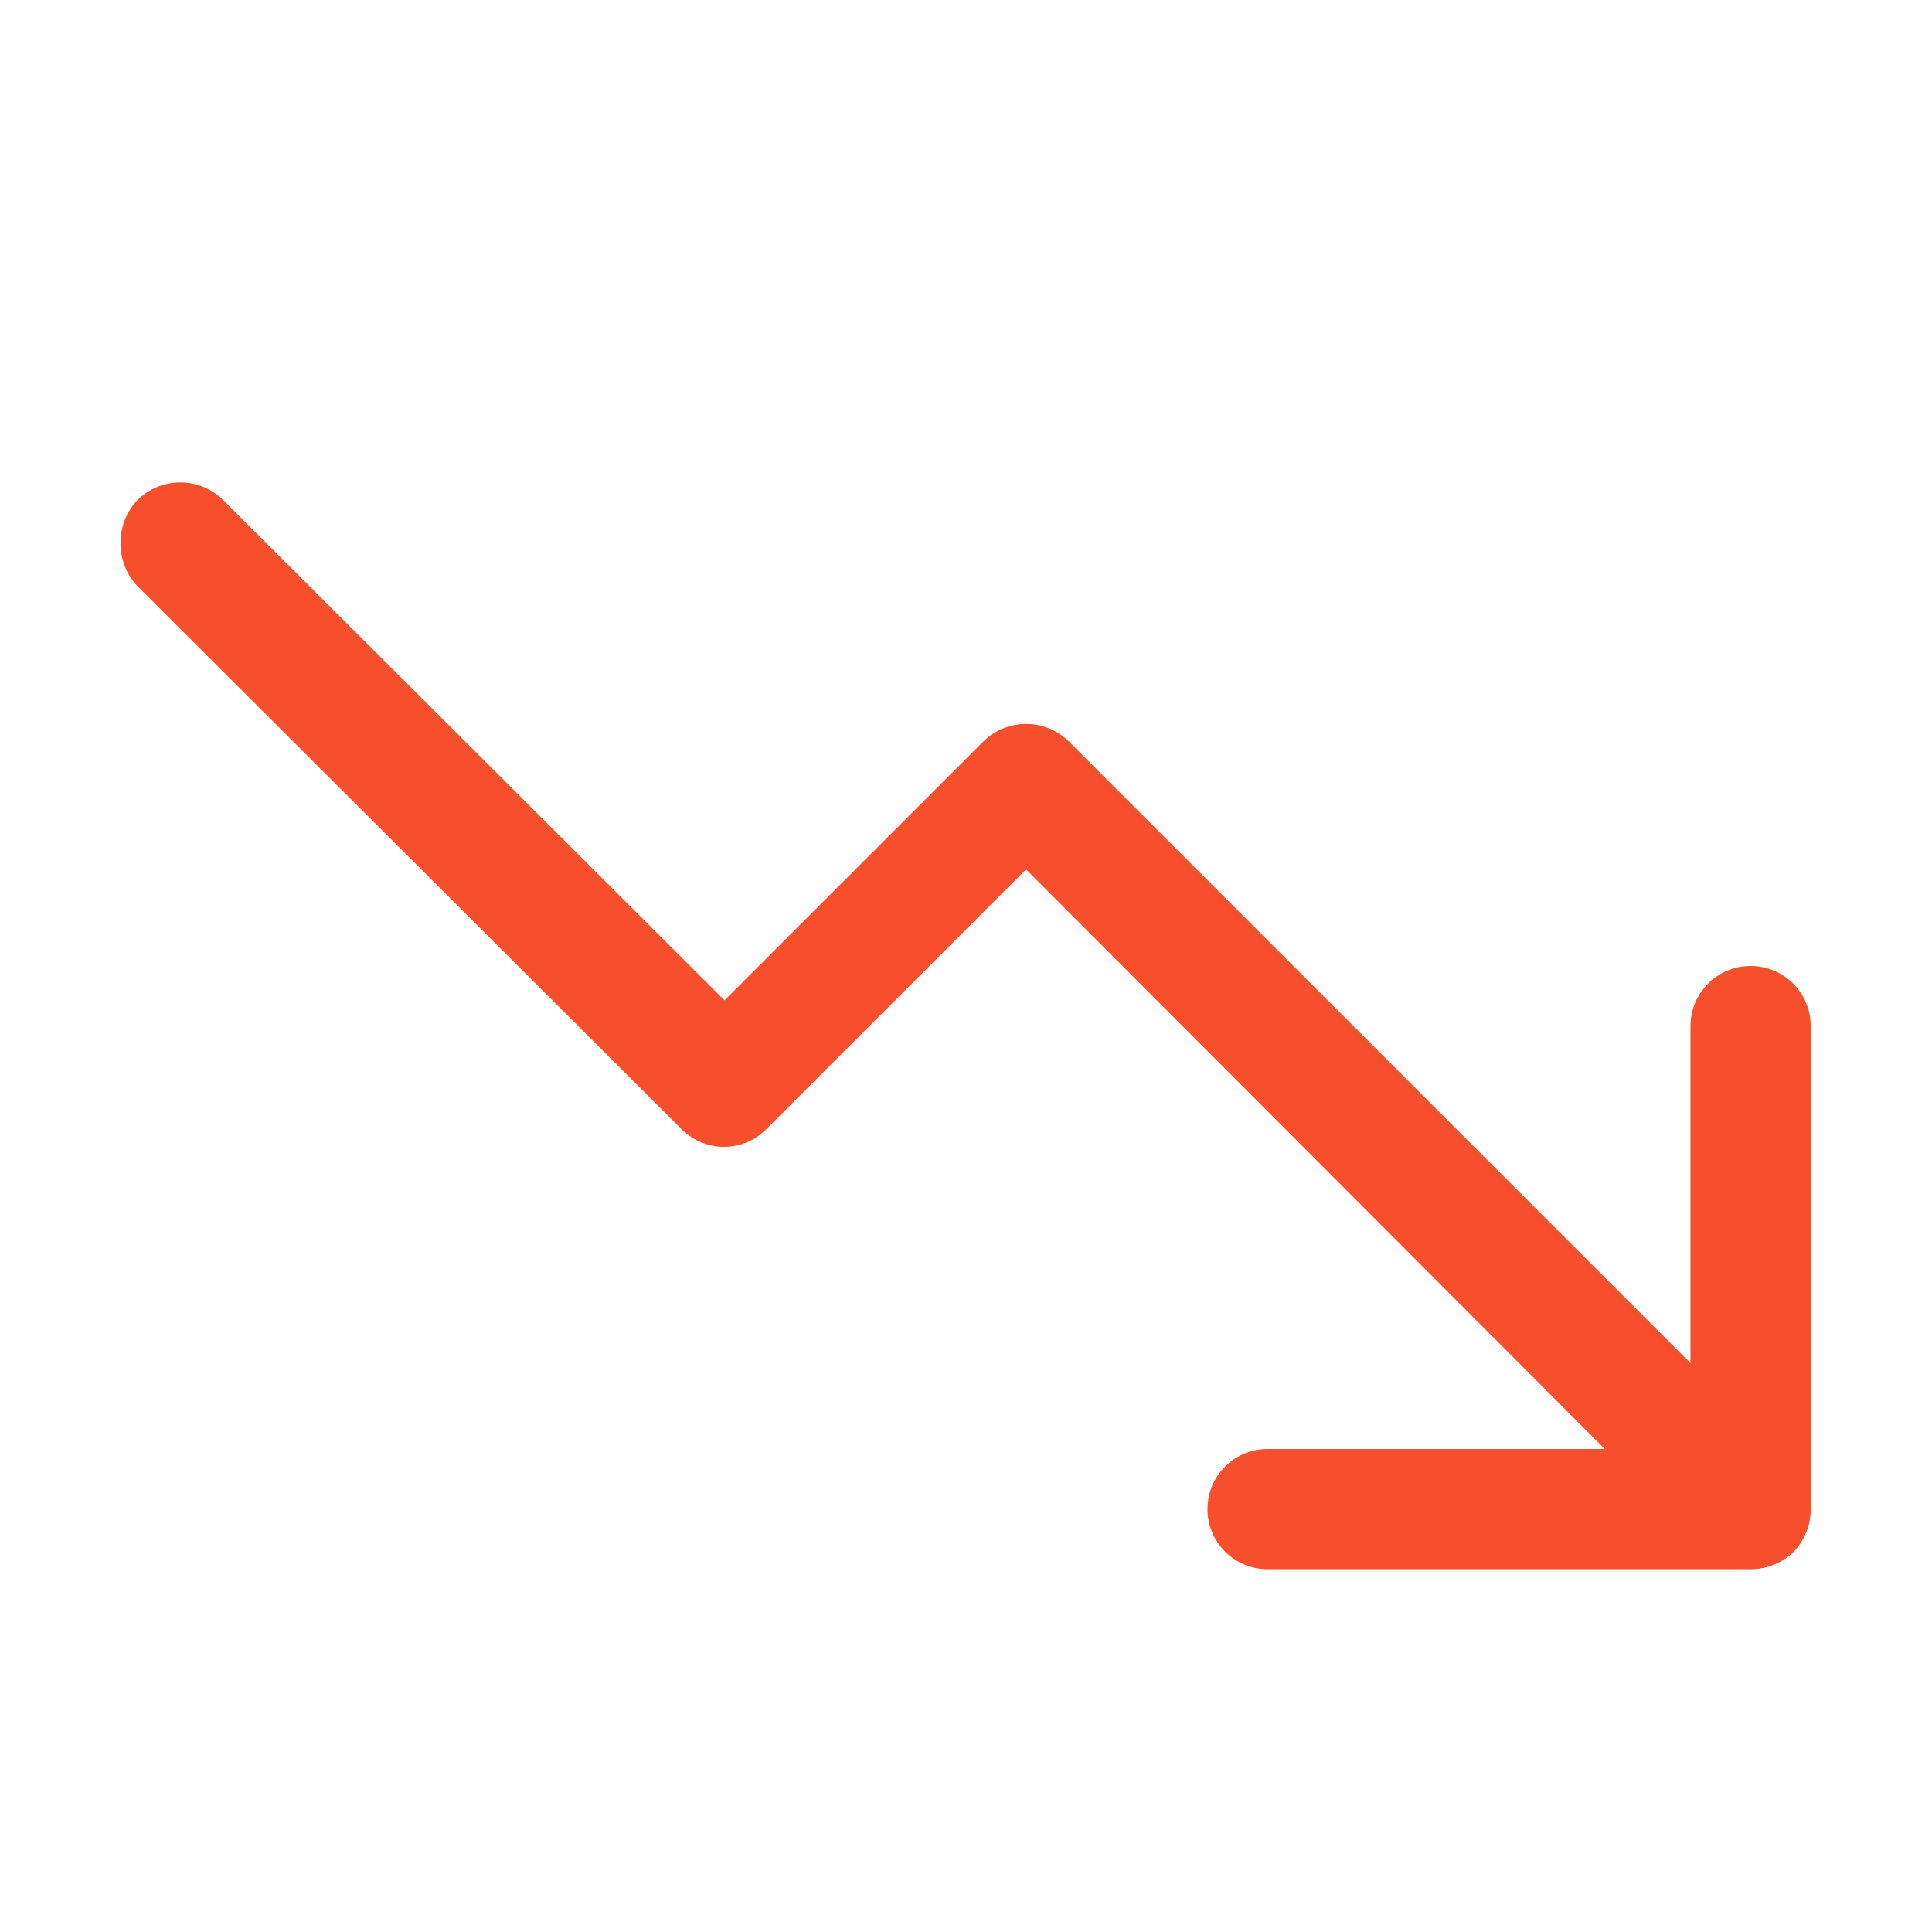 <svg width="18" height="18" viewBox="0 0 18 18" fill="none" xmlns="http://www.w3.org/2000/svg" xmlns:xlink="http://www.w3.org/1999/xlink">
	<desc>
			Created with Pixso.
	</desc>
	<defs/>
	<rect id="Component 1" rx="0" width="17" height="17" transform="translate(0.5 0.5)" fill="#FFFFFF" fill-opacity="0"/>
	<path id="Vector (Stroke)" d="M1.28 4.66C1.5 4.44 1.86 4.44 2.08 4.66L6.75 9.32L9.16 6.91C9.38 6.69 9.74 6.69 9.96 6.91L16.71 13.66C16.92 13.88 16.92 14.24 16.71 14.46C16.49 14.67 16.13 14.67 15.91 14.46L9.56 8.1L7.14 10.52C6.92 10.74 6.57 10.74 6.35 10.52L1.28 5.46C1.07 5.24 1.07 4.88 1.28 4.66Z" fill="#F74E2C" fill-opacity="1" fill-rule="evenodd"/>
	<path id="Vector (Stroke)" d="M16.31 9C16.62 9 16.87 9.25 16.87 9.56L16.87 14.06C16.87 14.37 16.62 14.62 16.31 14.62L11.81 14.62C11.5 14.62 11.25 14.37 11.25 14.06C11.25 13.75 11.5 13.5 11.81 13.5L15.75 13.5L15.75 9.56C15.75 9.25 16 9 16.31 9Z" fill="#F74E2C" fill-opacity="1" fill-rule="evenodd"/>
</svg>
